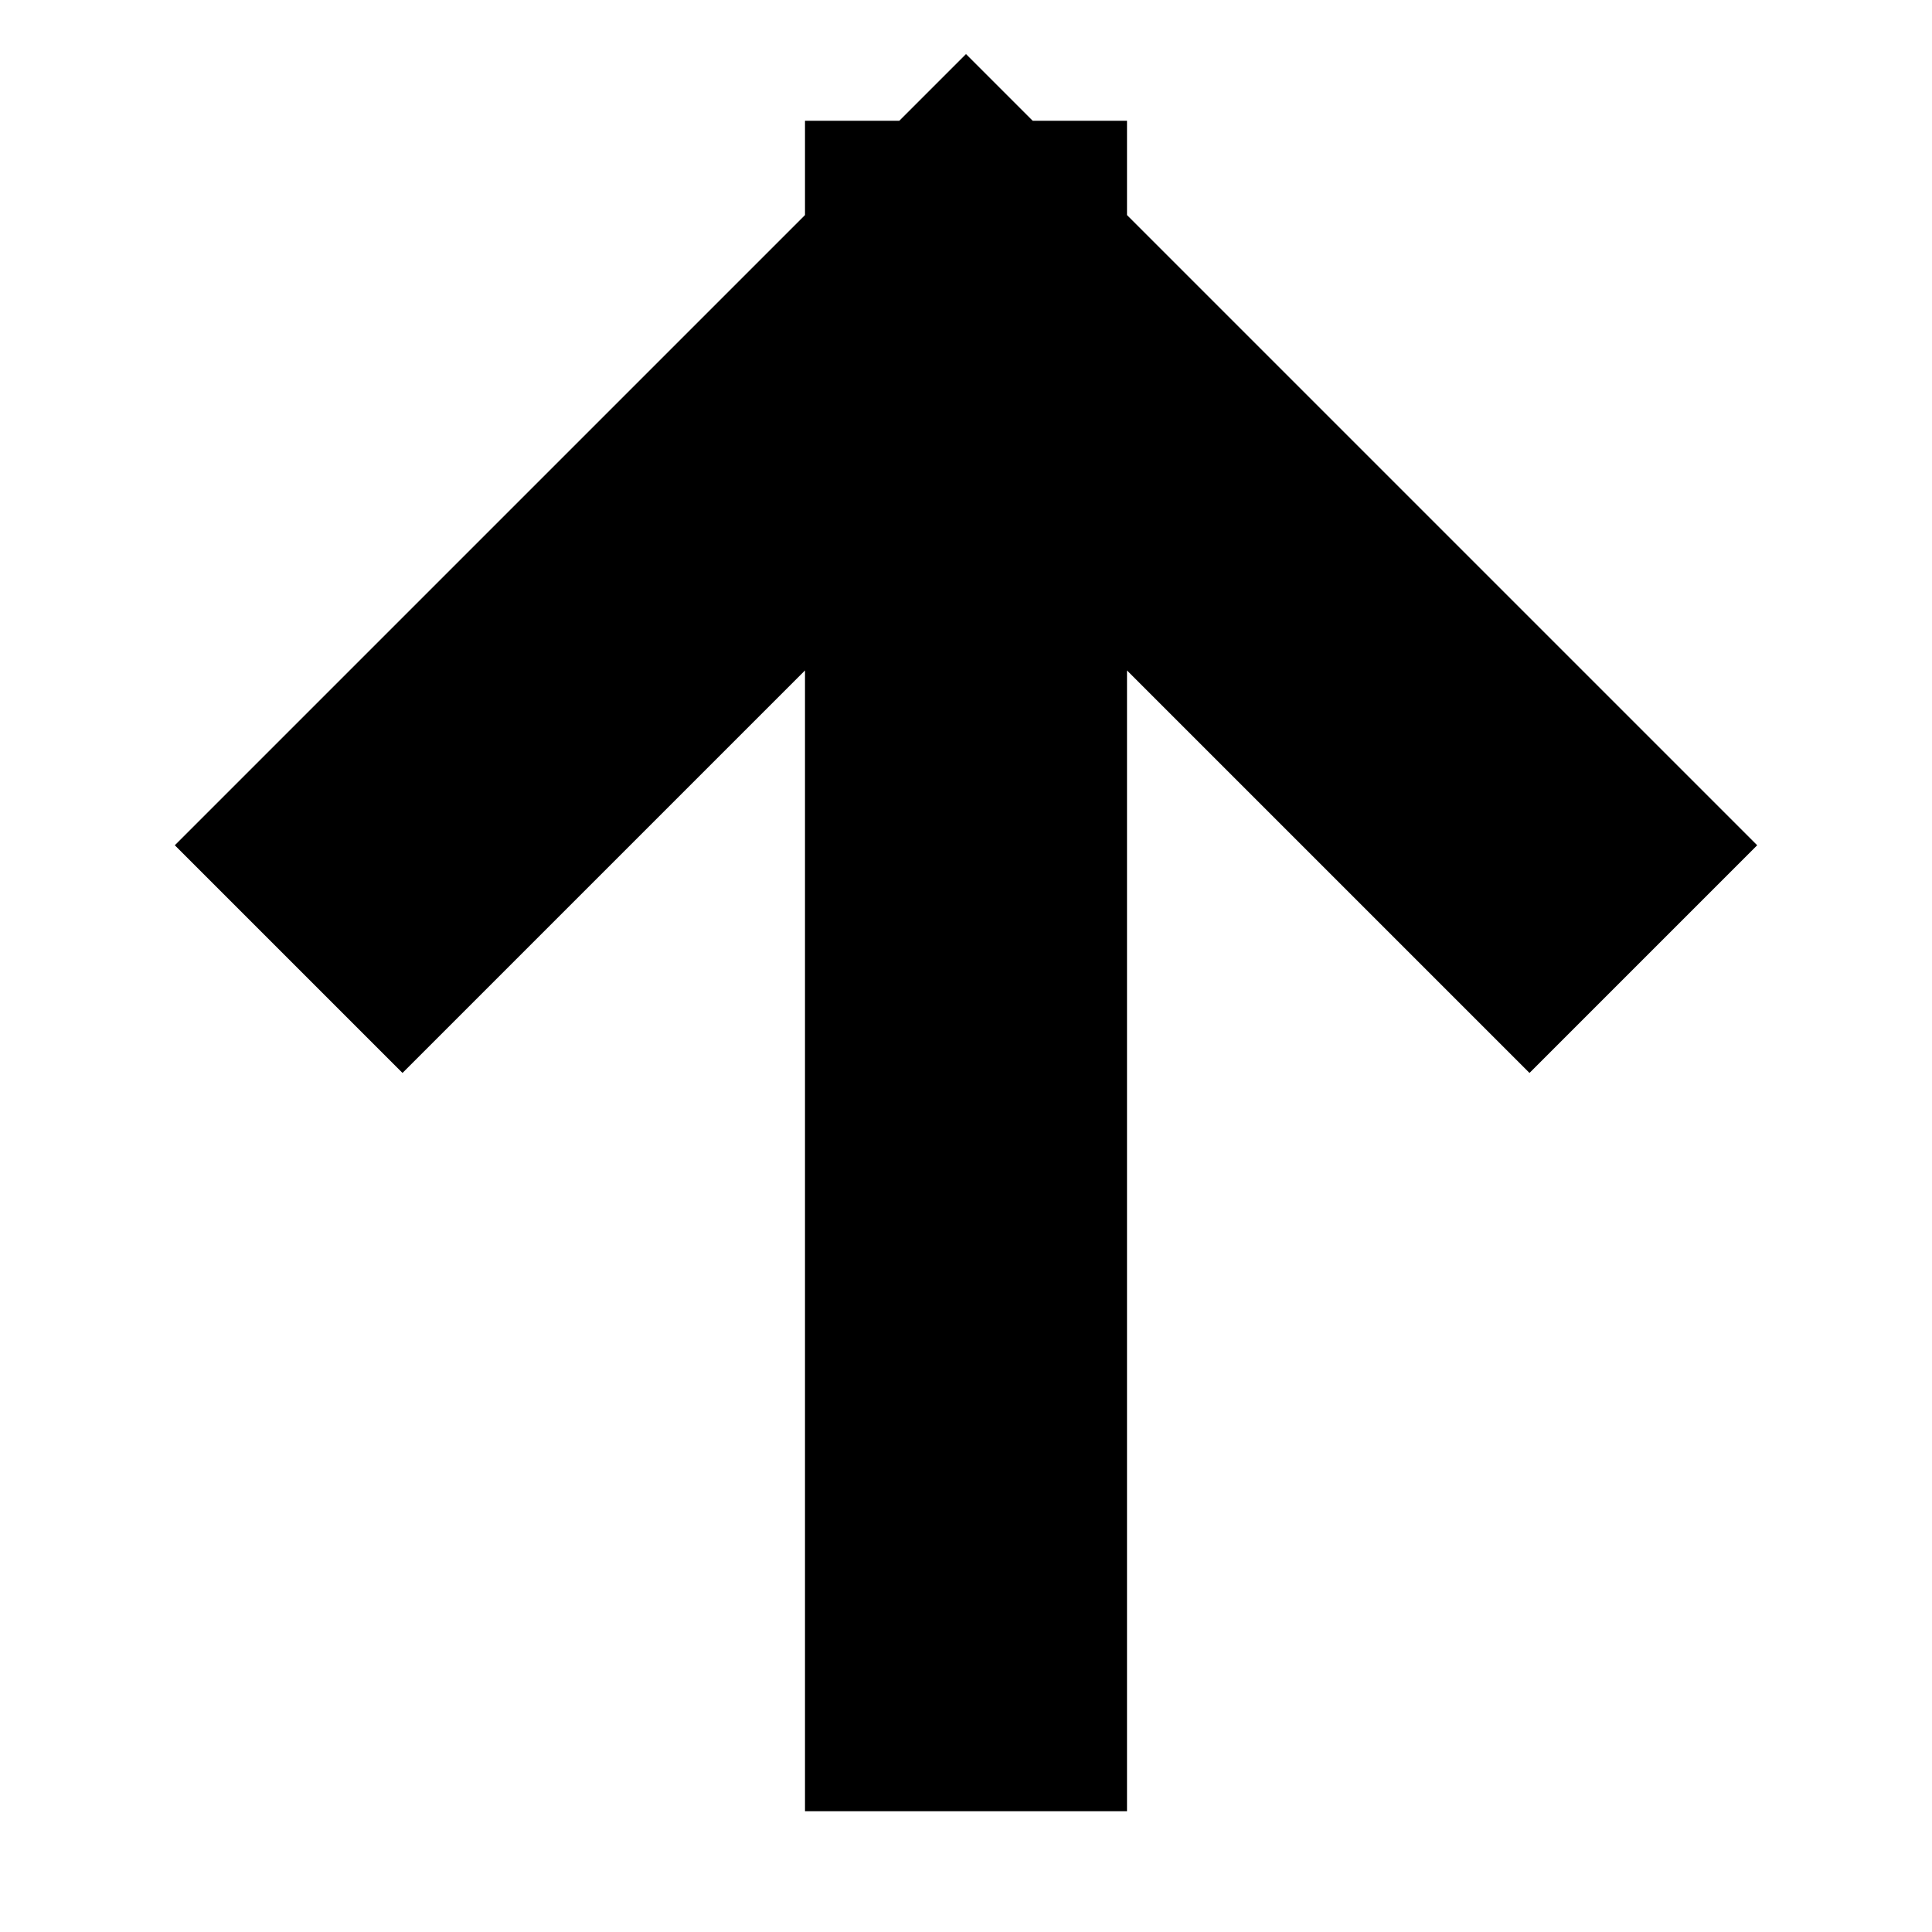 <svg xmlns="http://www.w3.org/2000/svg" width="12" height="12" fill="none" viewBox="0 0 12 12">
  <path stroke="currentColor" stroke-linecap="square" stroke-linejoin="round" stroke-width="2" d="M6 1.75v8.5m0-8.5-3.5 3.5M6 1.75l3.5 3.5"/>
</svg>
